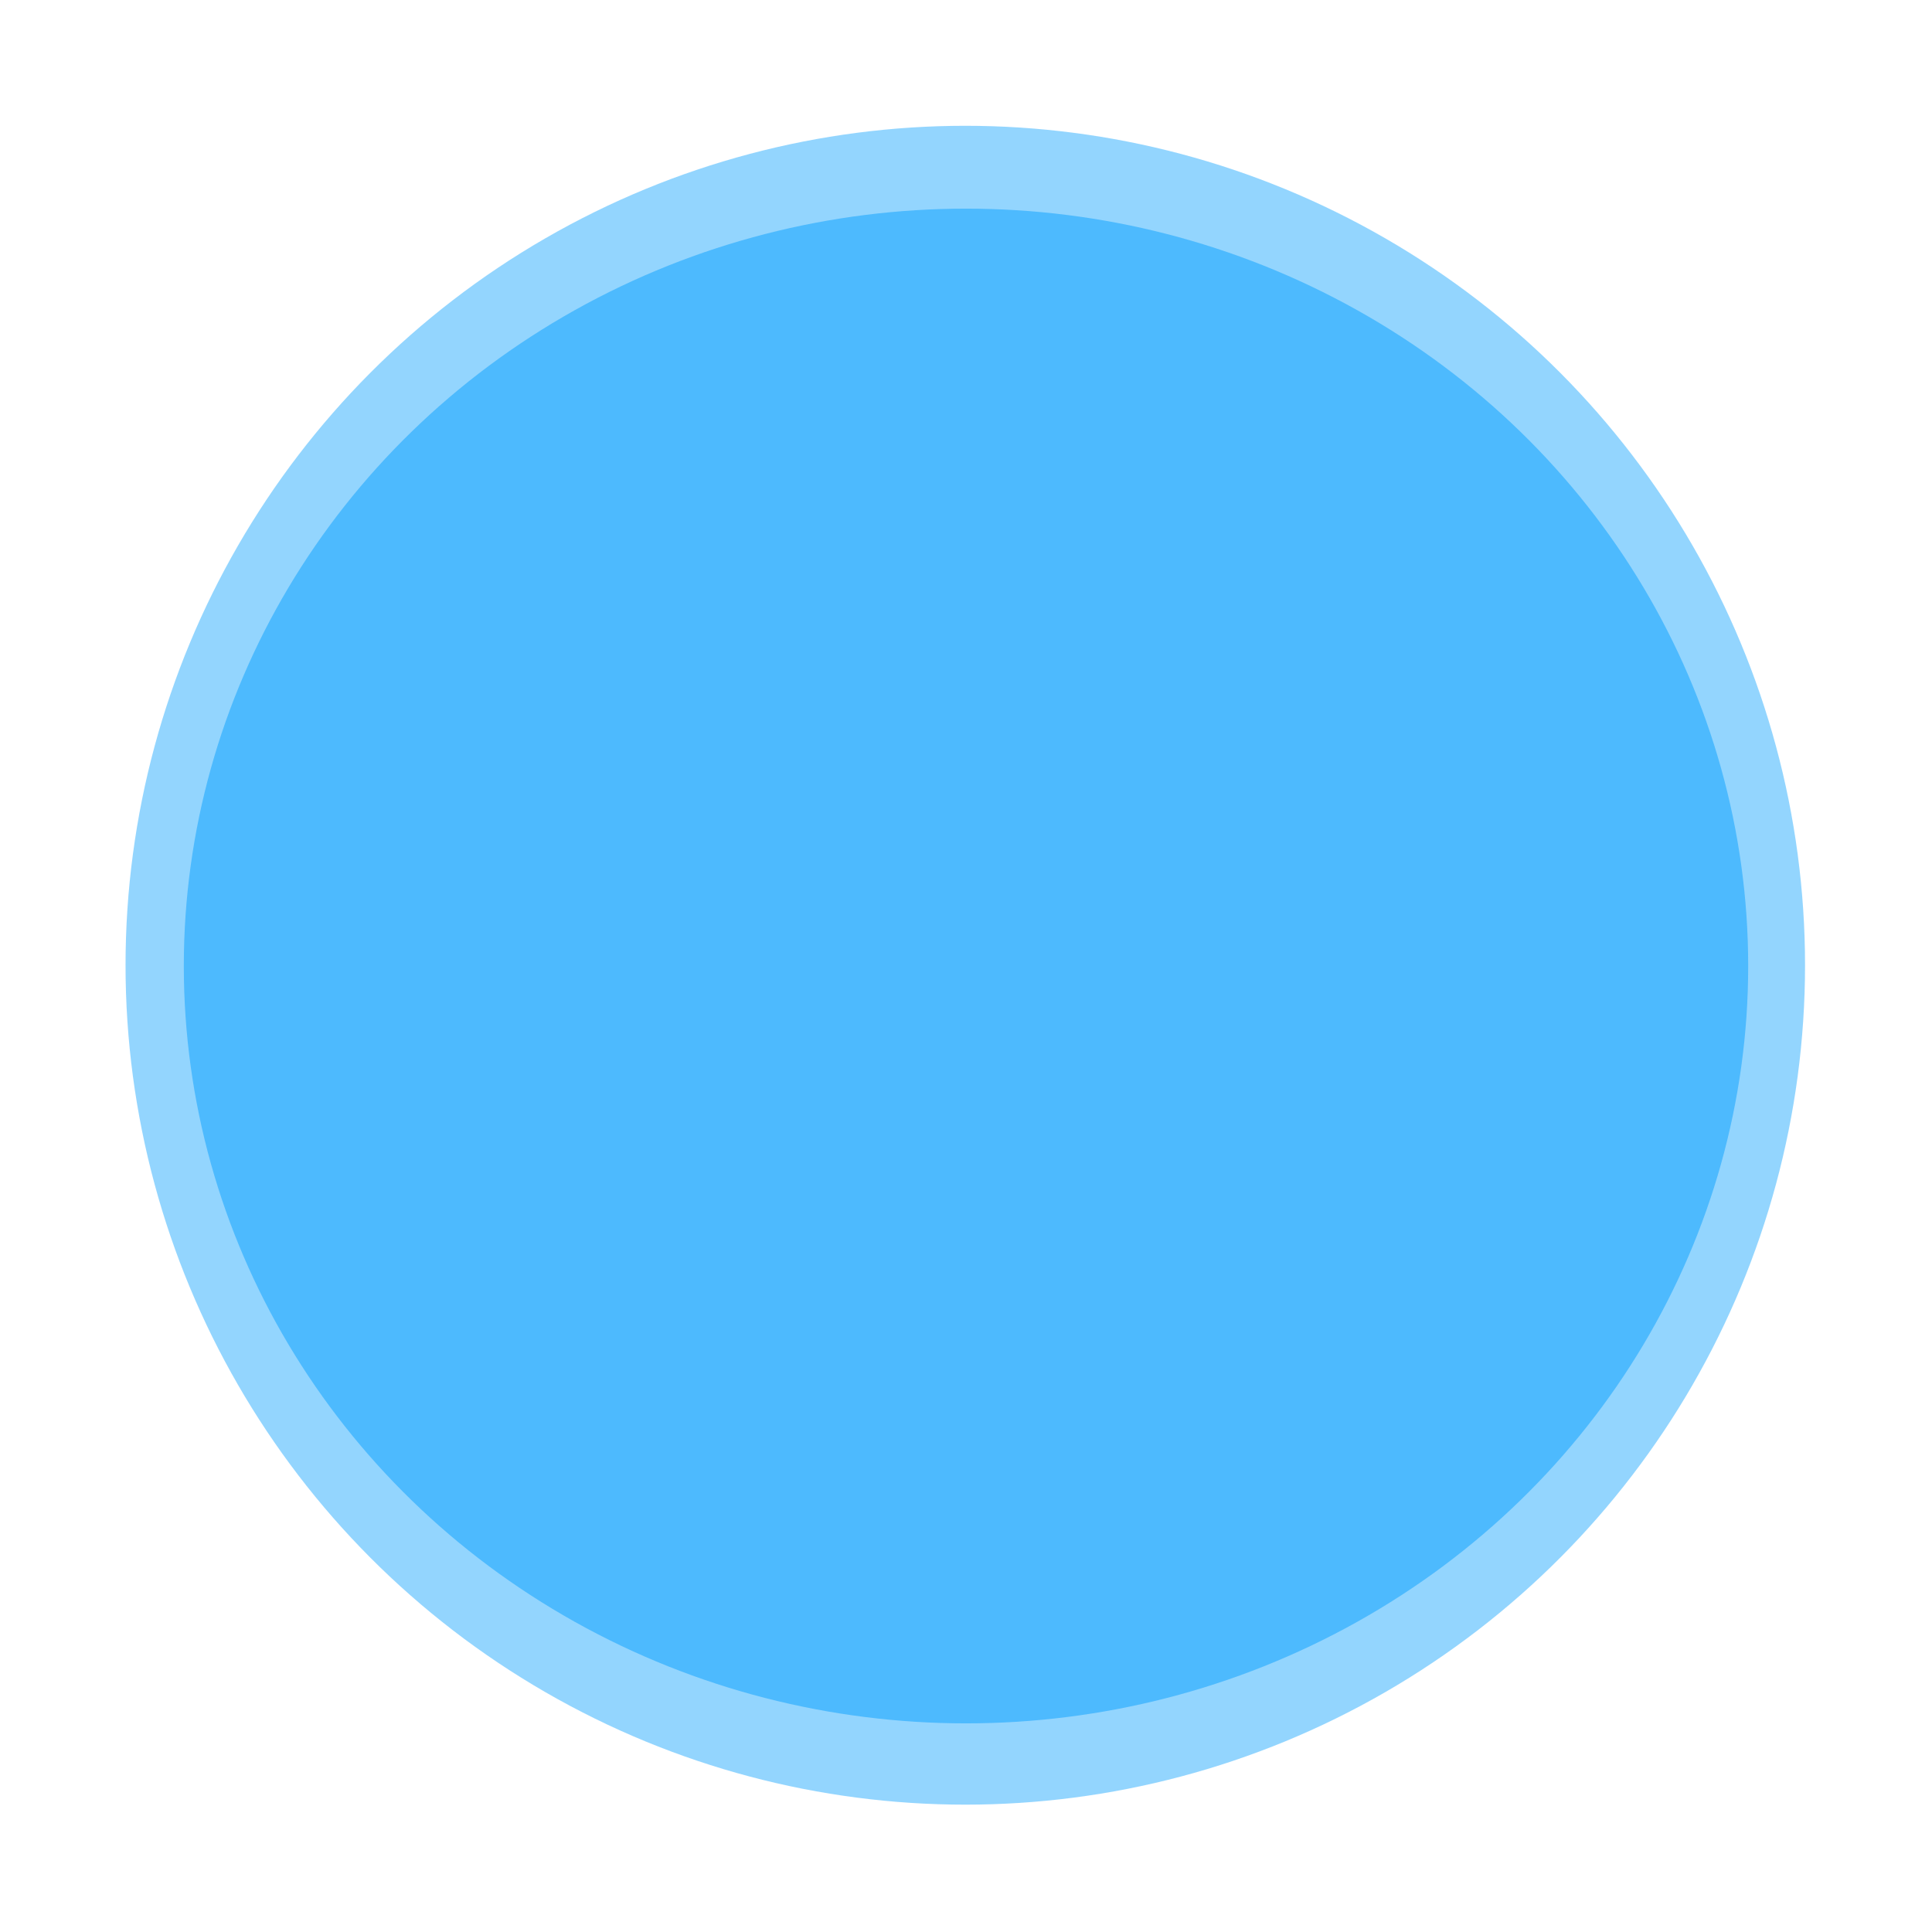 <?xml version="1.0" encoding="UTF-8" standalone="no"?>
<!-- Created with Inkscape (http://www.inkscape.org/) -->

<svg
   width="75"
   height="75"
   viewBox="0 0 19.844 19.844"
   version="1.1"
   id="svg279680"
   inkscape:version="1.1.2 (0a00cf5339, 2022-02-04, custom)"
   sodipodi:docname="glow.svg"
   xmlns:inkscape="http://www.inkscape.org/namespaces/inkscape"
   xmlns:sodipodi="http://sodipodi.sourceforge.net/DTD/sodipodi-0.dtd"
   xmlns="http://www.w3.org/2000/svg"
   xmlns:svg="http://www.w3.org/2000/svg"
   xmlns:rdf="http://www.w3.org/1999/02/22-rdf-syntax-ns#"
   xmlns:cc="http://creativecommons.org/ns#"
   xmlns:dc="http://purl.org/dc/elements/1.1/">
  <title
     id="title835">Pokedex Light Glow</title>
  <sodipodi:namedview
     id="namedview279682"
     pagecolor="#505050"
     bordercolor="#ffffff"
     borderopacity="1"
     inkscape:pageshadow="0"
     inkscape:pageopacity="0"
     inkscape:pagecheckerboard="1"
     inkscape:document-units="mm"
     showgrid="false"
     units="px"
     inkscape:zoom="6.2217172"
     inkscape:cx="62.121113"
     inkscape:cy="56.254566"
     inkscape:window-width="1895"
     inkscape:window-height="2063"
     inkscape:window-x="1925"
     inkscape:window-y="58"
     inkscape:window-maximized="1"
     inkscape:current-layer="layer1" />
  <defs
     id="defs279677">
    <filter
       inkscape:collect="always"
       style="color-interpolation-filters:sRGB"
       id="filter6711"
       x="-0.075"
       y="-0.075"
       width="1.15"
       height="1.15">
      <feGaussianBlur
         inkscape:collect="always"
         stdDeviation="0.508"
         id="feGaussianBlur6713" />
    </filter>
  </defs>
  <g
     inkscape:label="Layer 1"
     inkscape:groupmode="layer"
     id="layer1">
    <ellipse
       style="fill:#29acfe;fill-opacity:0.5;stroke:none;stroke-width:0.907;stroke-linecap:round;stroke-linejoin:round;stroke-miterlimit:4;stroke-dasharray:none;stroke-opacity:1;paint-order:stroke fill markers;filter:url(#filter6711);stop-color:#000000"
       id="ellipse6601"
       cx="16.262"
       cy="17.302"
       rx="8.137"
       ry="8.111"
       transform="matrix(1.06,0,0,1.063,-7.323,-8.478)" />
    <ellipse
       style="fill:#29acfe;fill-opacity:0.653;stroke:none;stroke-width:0.882;stroke-linecap:round;stroke-linejoin:round;stroke-miterlimit:4;stroke-dasharray:none;stroke-opacity:1;paint-order:stroke fill markers;stop-color:#000000"
       id="ellipse5681"
       cx="9.922"
       cy="9.922"
       rx="8.034"
       ry="7.779" />
  </g>
</svg>
